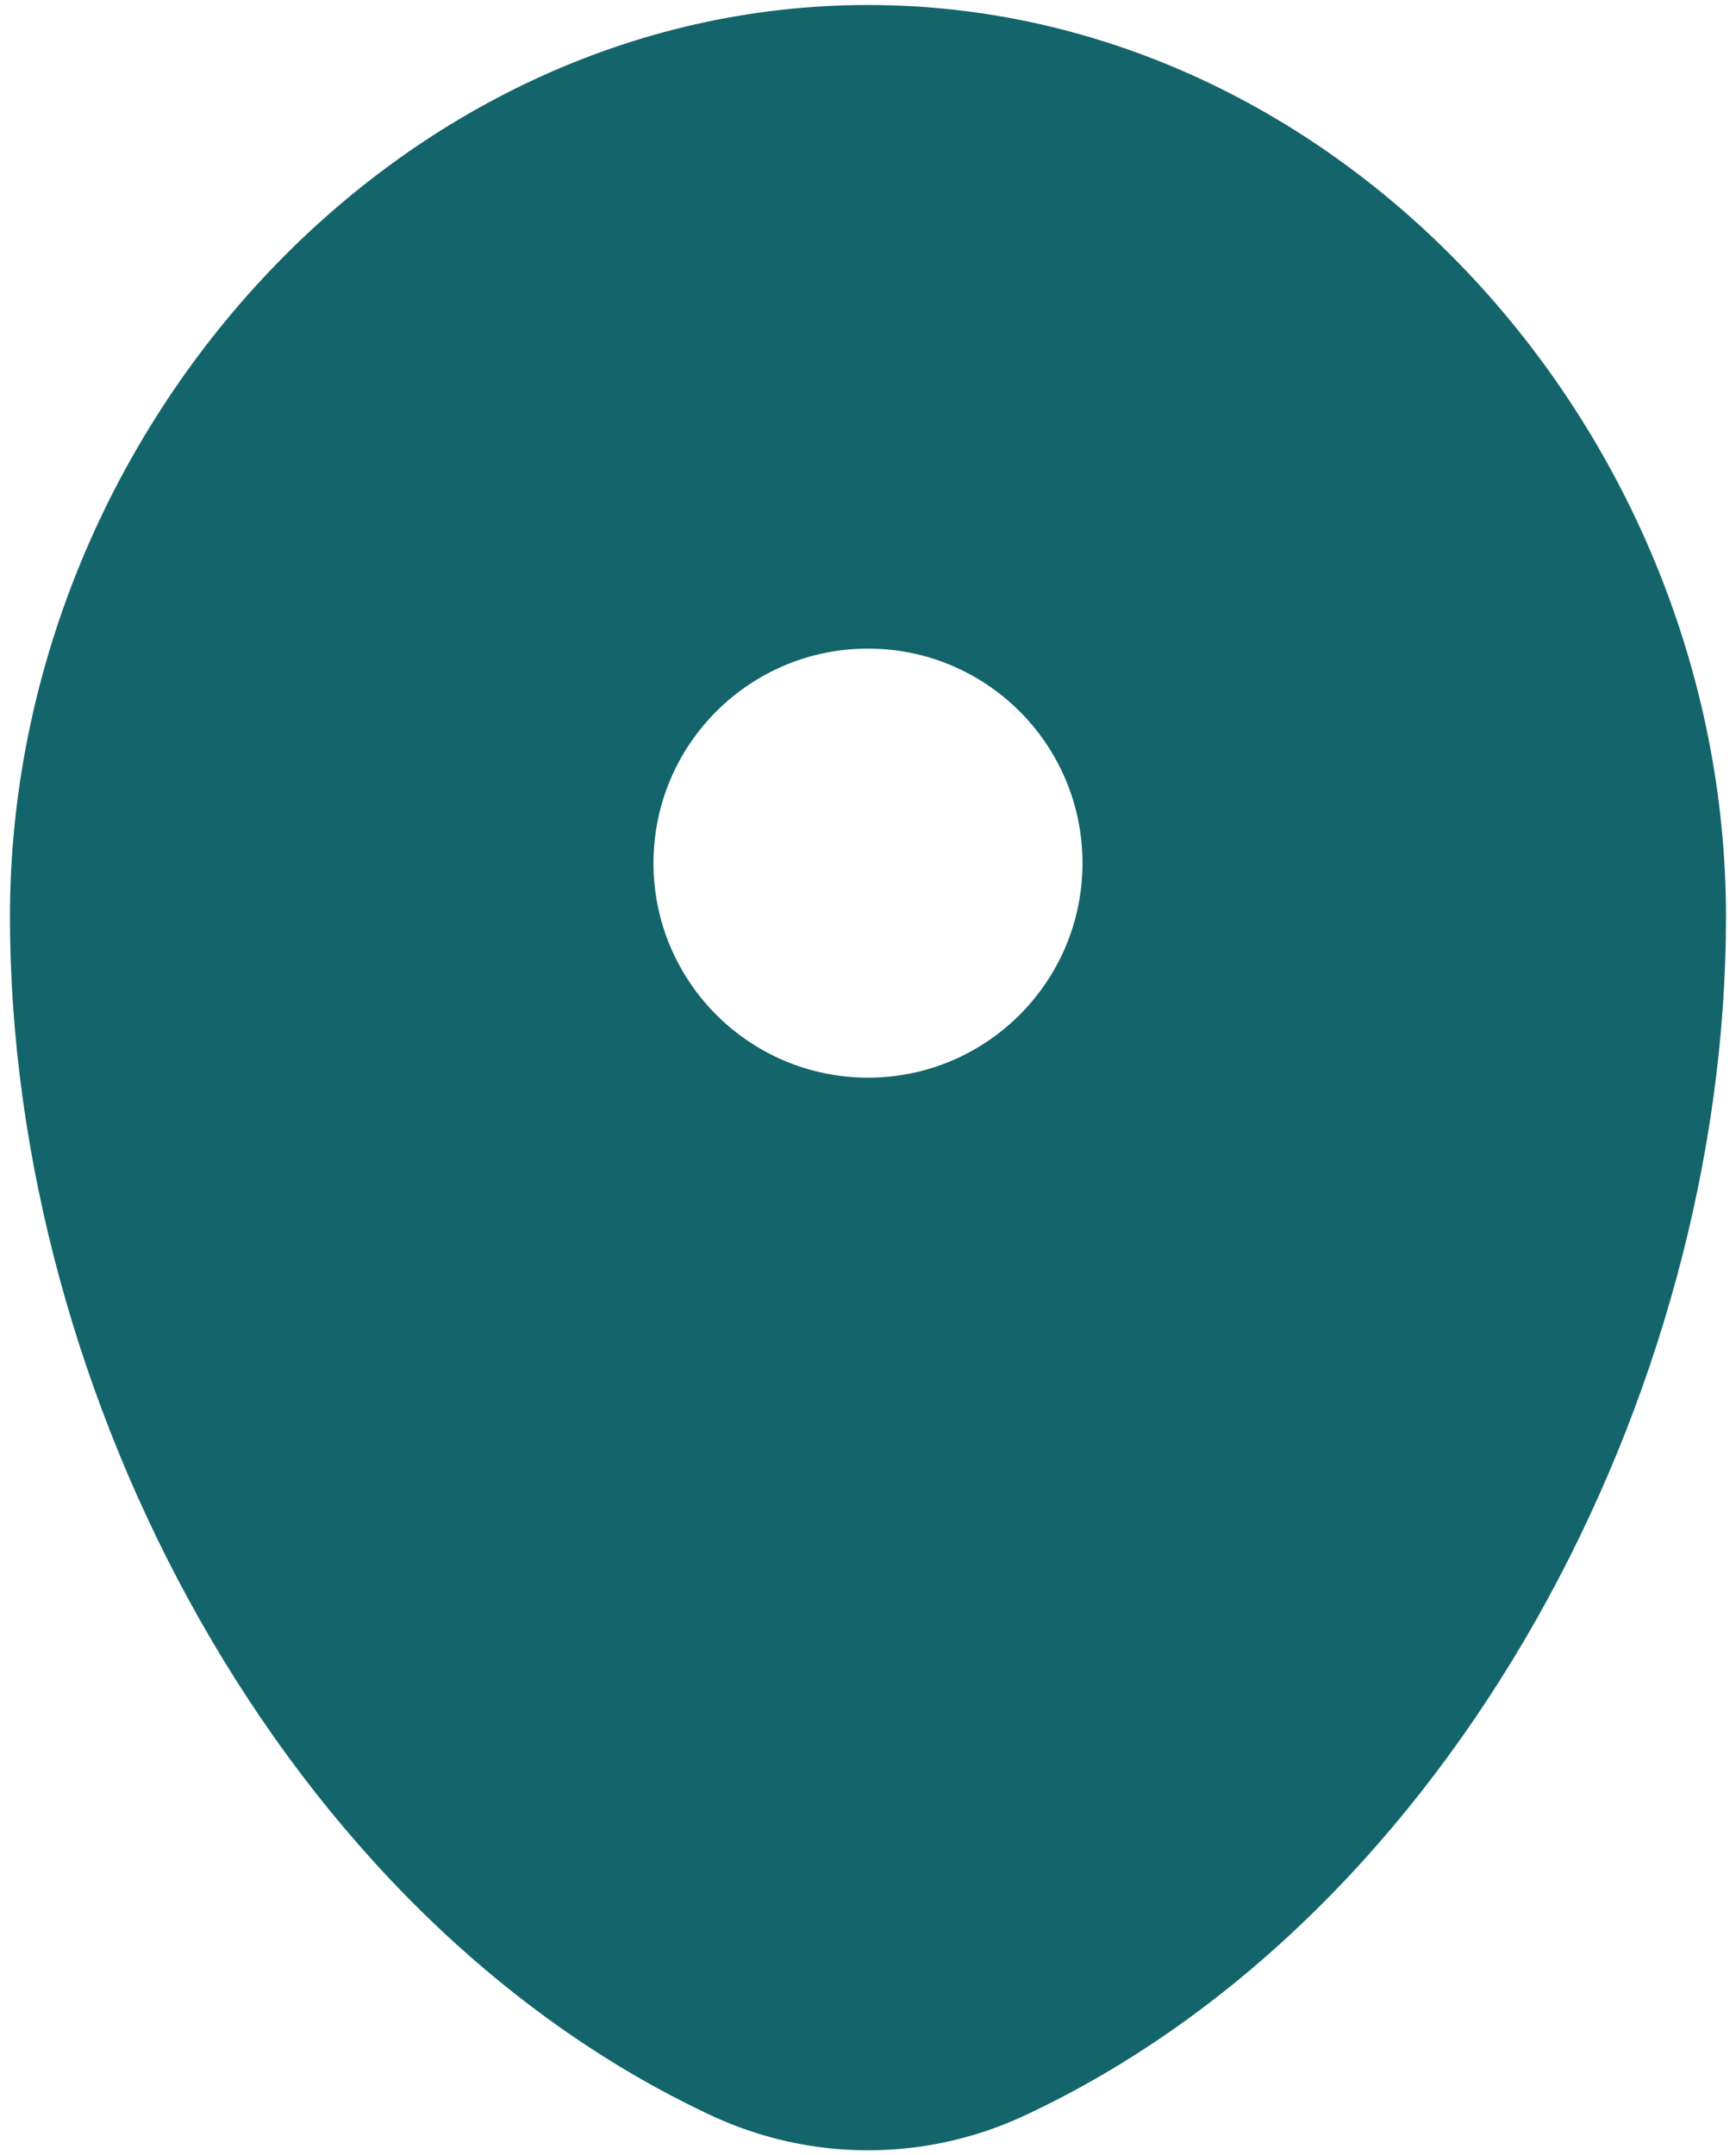 <svg width="58" height="72" viewBox="0 0 58 72" fill="none" xmlns="http://www.w3.org/2000/svg">
<path fill-rule="evenodd" clip-rule="evenodd" d="M29 0.167C13.168 0.167 0.333 14.509 0.333 30.625C0.333 46.614 9.482 63.995 23.758 70.667C27.085 72.222 30.914 72.222 34.242 70.667C48.517 63.995 57.666 46.614 57.666 30.625C57.666 14.509 44.832 0.167 29 0.167ZM29 36C32.958 36 36.166 32.791 36.166 28.833C36.166 24.875 32.958 21.667 29 21.667C25.042 21.667 21.833 24.875 21.833 28.833C21.833 32.791 25.042 36 29 36Z" fill="#13656B"/>
</svg>
